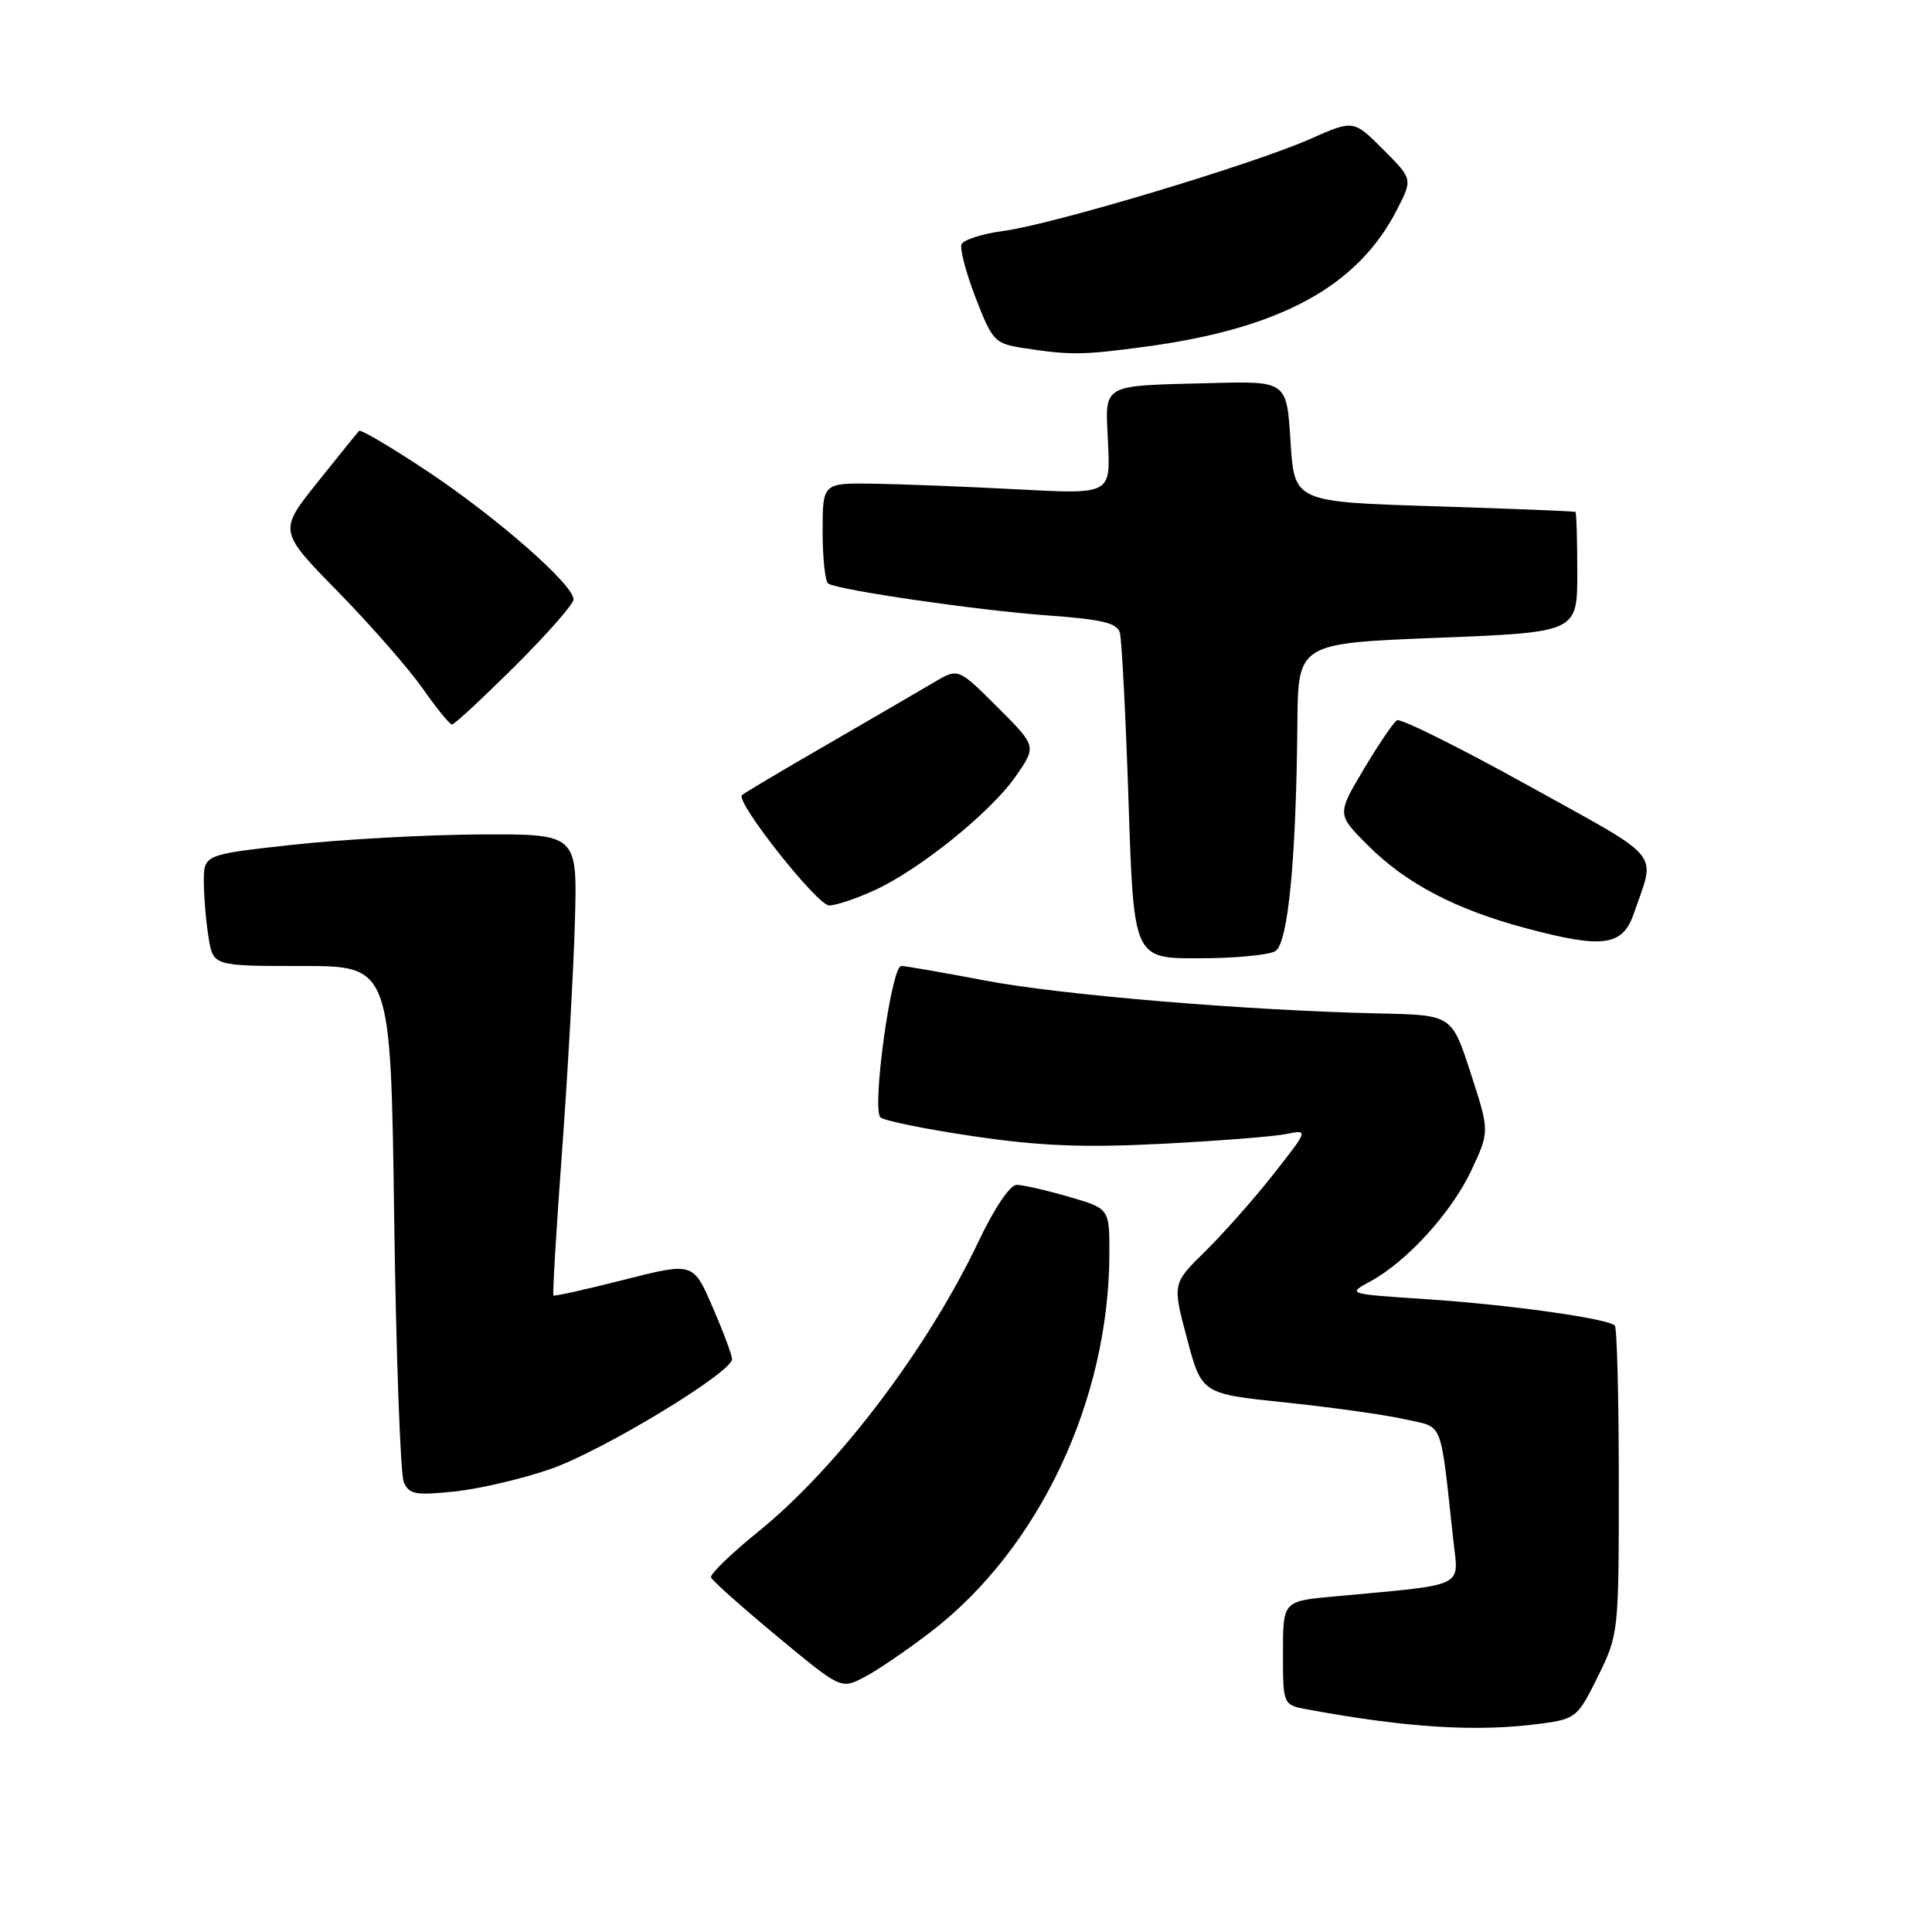 <?xml version="1.0" encoding="UTF-8" standalone="no"?>
<!DOCTYPE svg PUBLIC "-//W3C//DTD SVG 1.1//EN" "http://www.w3.org/Graphics/SVG/1.1/DTD/svg11.dtd" >
<svg xmlns="http://www.w3.org/2000/svg" xmlns:xlink="http://www.w3.org/1999/xlink" version="1.1" viewBox="0 0 256 256">
 <g >
 <path fill="currentColor"
d=" M 204.35 228.37 C 208.79 227.76 209.10 227.50 211.74 222.12 C 214.48 216.55 214.50 216.32 214.50 196.34 C 214.50 185.25 214.26 175.93 213.97 175.64 C 213.04 174.71 199.85 172.86 189.00 172.15 C 178.51 171.46 178.50 171.46 181.56 169.80 C 186.42 167.17 192.36 160.64 194.97 155.06 C 197.38 149.92 197.38 149.92 194.88 142.21 C 192.38 134.50 192.38 134.50 182.94 134.29 C 165.35 133.91 140.54 131.84 130.50 129.92 C 125.00 128.87 120.02 128.00 119.42 128.00 C 118.10 128.00 115.50 146.90 116.66 148.05 C 117.12 148.50 122.67 149.63 129.00 150.56 C 137.84 151.86 143.61 152.09 153.95 151.56 C 161.35 151.18 168.75 150.60 170.40 150.27 C 173.39 149.67 173.39 149.67 168.74 155.59 C 166.18 158.84 162.12 163.43 159.72 165.79 C 155.34 170.08 155.34 170.08 157.29 177.38 C 159.23 184.69 159.23 184.69 170.37 185.84 C 176.49 186.48 183.60 187.48 186.16 188.06 C 191.37 189.25 190.77 187.74 192.58 204.14 C 193.28 210.47 194.50 209.90 176.75 211.54 C 170.00 212.16 170.00 212.16 170.00 219.03 C 170.00 225.91 170.00 225.91 173.25 226.51 C 186.57 228.97 195.87 229.53 204.35 228.37 Z  M 123.35 216.22 C 137.71 205.19 147.00 185.47 147.00 165.98 C 147.00 160.14 147.00 160.14 141.60 158.57 C 138.62 157.71 135.52 157.00 134.71 157.00 C 133.84 157.00 131.74 160.11 129.69 164.44 C 122.92 178.70 111.03 194.38 100.55 202.89 C 96.90 205.84 94.05 208.60 94.21 209.02 C 94.37 209.44 98.31 212.95 102.96 216.81 C 111.42 223.83 111.42 223.83 114.46 222.27 C 116.13 221.41 120.13 218.69 123.35 216.22 Z  M 72.96 194.65 C 79.82 192.26 97.00 181.86 97.00 180.09 C 97.00 179.56 95.84 176.46 94.42 173.19 C 91.85 167.25 91.85 167.25 82.71 169.57 C 77.68 170.85 73.46 171.79 73.33 171.66 C 73.20 171.53 73.71 162.89 74.48 152.46 C 75.24 142.03 76.01 128.32 76.18 122.00 C 76.50 110.50 76.50 110.50 63.50 110.57 C 56.35 110.61 45.21 111.23 38.75 111.94 C 27.00 113.24 27.00 113.24 27.01 116.87 C 27.02 118.87 27.30 122.19 27.64 124.25 C 28.26 128.00 28.26 128.00 40.01 128.00 C 51.77 128.00 51.77 128.00 52.23 161.25 C 52.48 179.54 53.06 195.34 53.50 196.38 C 54.21 198.02 55.05 198.17 60.23 197.63 C 63.49 197.29 69.22 195.95 72.96 194.65 Z  M 169.00 126.02 C 170.68 124.96 171.75 113.91 171.91 95.87 C 172.00 85.24 172.00 85.24 190.50 84.51 C 209.00 83.78 209.00 83.78 209.00 75.89 C 209.00 71.55 208.89 67.92 208.75 67.83 C 208.61 67.74 200.18 67.40 190.00 67.08 C 171.50 66.50 171.50 66.50 171.00 58.50 C 170.50 50.50 170.50 50.50 160.50 50.76 C 145.66 51.15 146.44 50.69 146.82 58.70 C 147.15 65.50 147.15 65.50 134.82 64.84 C 128.05 64.48 119.46 64.15 115.75 64.09 C 109.00 64.00 109.00 64.00 109.00 70.44 C 109.00 73.98 109.34 77.09 109.75 77.33 C 111.20 78.21 129.61 80.88 138.72 81.54 C 146.05 82.07 148.02 82.54 148.39 83.85 C 148.64 84.76 149.16 94.84 149.54 106.25 C 150.22 127.00 150.22 127.00 158.86 126.98 C 163.61 126.98 168.18 126.54 169.00 126.02 Z  M 216.51 121.00 C 219.38 112.63 220.63 114.14 202.50 104.09 C 193.39 99.04 185.57 95.15 185.10 95.44 C 184.64 95.72 182.66 98.65 180.70 101.93 C 177.14 107.91 177.14 107.91 181.28 112.04 C 186.33 117.09 192.94 120.54 202.36 123.04 C 212.47 125.72 215.02 125.36 216.51 121.00 Z  M 115.80 118.00 C 121.77 115.30 131.31 107.61 134.60 102.85 C 137.36 98.88 137.36 98.88 132.16 93.69 C 126.96 88.50 126.96 88.50 123.73 90.43 C 121.95 91.48 115.60 95.18 109.62 98.64 C 103.64 102.09 98.55 105.12 98.31 105.36 C 97.43 106.24 108.31 120.00 109.87 119.98 C 110.77 119.97 113.44 119.08 115.80 118.00 Z  M 68.23 88.27 C 72.50 84.02 76.00 80.04 76.00 79.42 C 76.00 77.48 65.85 68.58 56.72 62.50 C 51.91 59.30 47.80 56.87 47.58 57.09 C 47.36 57.32 44.87 60.40 42.05 63.93 C 36.91 70.37 36.91 70.37 44.81 78.43 C 49.15 82.87 54.20 88.64 56.02 91.25 C 57.85 93.86 59.59 96.00 59.90 96.00 C 60.20 96.00 63.95 92.52 68.23 88.27 Z  M 151.68 45.95 C 169.66 43.55 179.92 37.96 185.13 27.74 C 187.19 23.72 187.19 23.72 183.26 19.79 C 179.34 15.87 179.34 15.87 173.57 18.43 C 165.94 21.80 139.48 29.74 132.97 30.60 C 130.14 30.97 127.64 31.78 127.40 32.39 C 127.17 33.01 128.02 36.21 129.29 39.50 C 131.49 45.19 131.82 45.53 135.55 46.11 C 141.84 47.08 143.40 47.06 151.68 45.95 Z "/>
</g>
</svg>